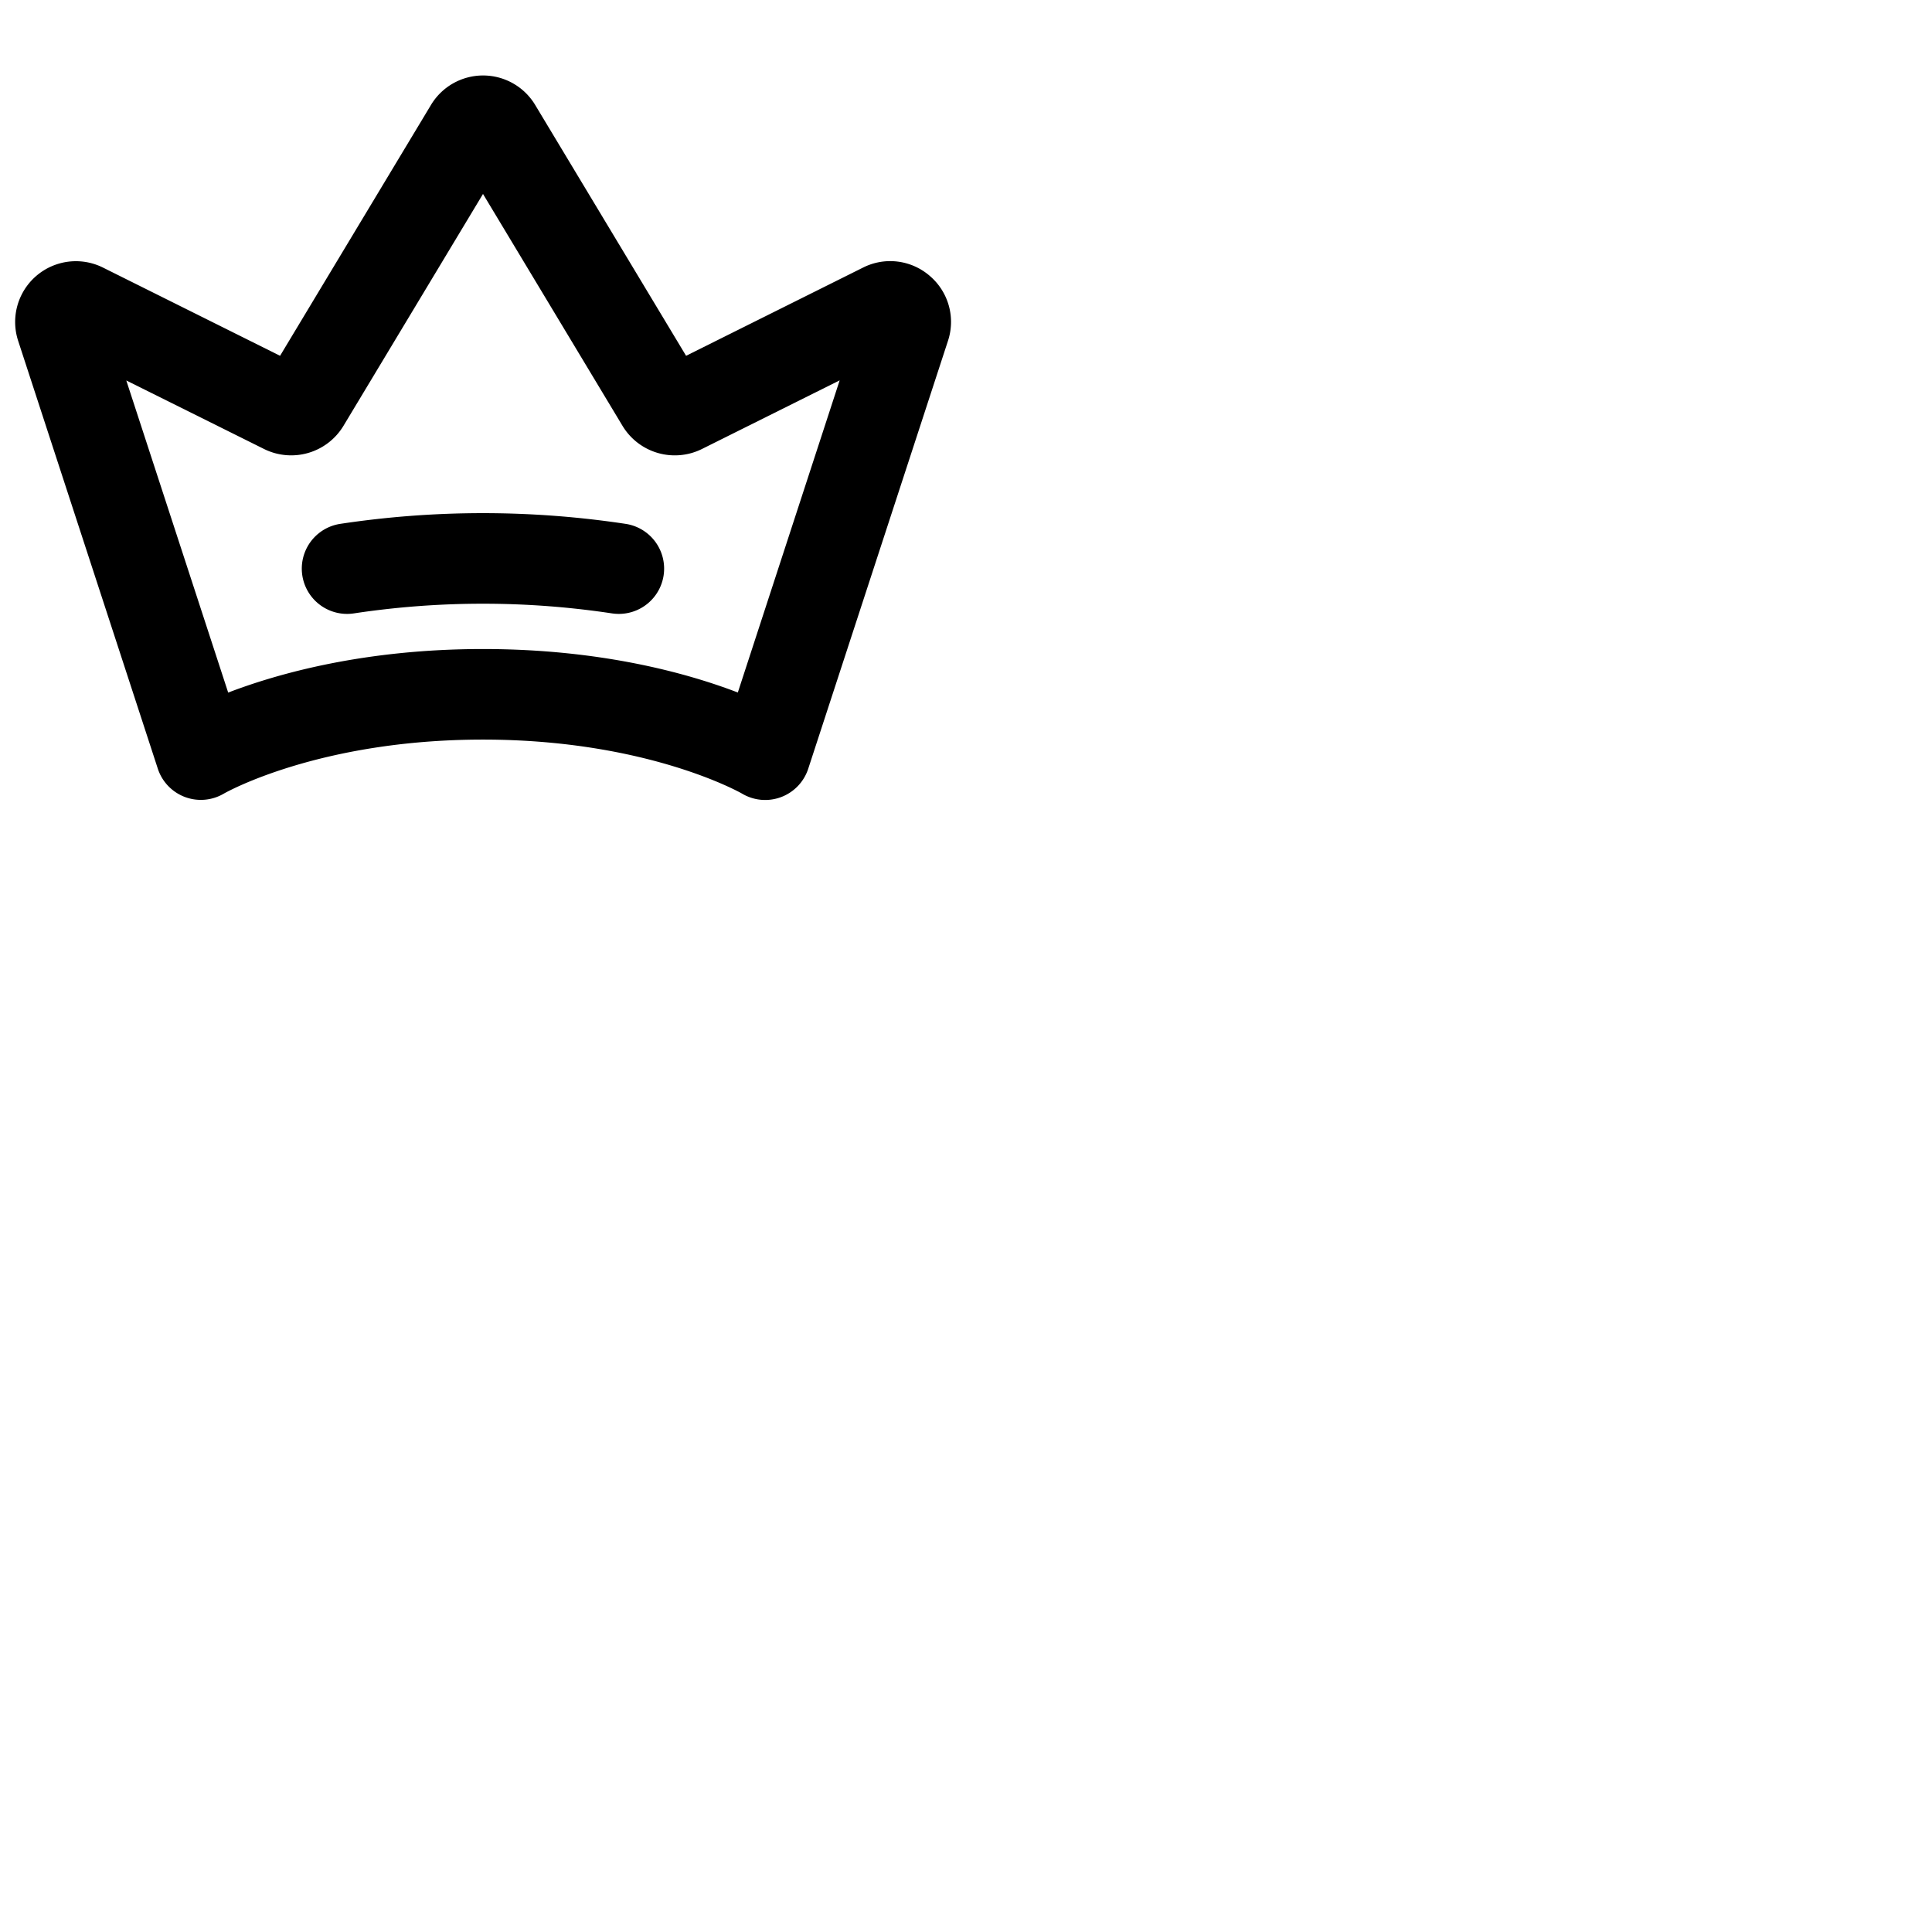 <svg xmlns="http://www.w3.org/2000/svg" version="1.1" viewBox="0 0 512 512" fill="currentColor"><path fill="currentColor" d="M246.46 73.17a16 16 0 0 0-17.74-2.26l-46.9 23.38l-40-66.49a16.11 16.11 0 0 0-27.6 0l-40 66.49l-46.91-23.37A16.1 16.1 0 0 0 4.82 90.35l37 113.35a12 12 0 0 0 17.51 6.61C59.57 210.17 84.39 196 128 196s68.43 14.19 68.62 14.3a12 12 0 0 0 17.57-6.58l37-113.29a16 16 0 0 0-4.73-17.26m-50.93 110.35C182.18 178.4 159.2 172 128 172s-54.18 6.42-67.53 11.54l-27-82.71L70 119a16.18 16.18 0 0 0 21-6.11l37-61.49l37 61.5a16.18 16.18 0 0 0 21 6.1l36.52-18.2Zm-19.67-31A12 12 0 0 1 164 162.69a12.91 12.91 0 0 1-1.85-.14a229.32 229.32 0 0 0-68.34 0a12 12 0 0 1-3.66-23.72a253.38 253.38 0 0 1 75.66 0a12 12 0 0 1 10.05 13.69"/></svg>